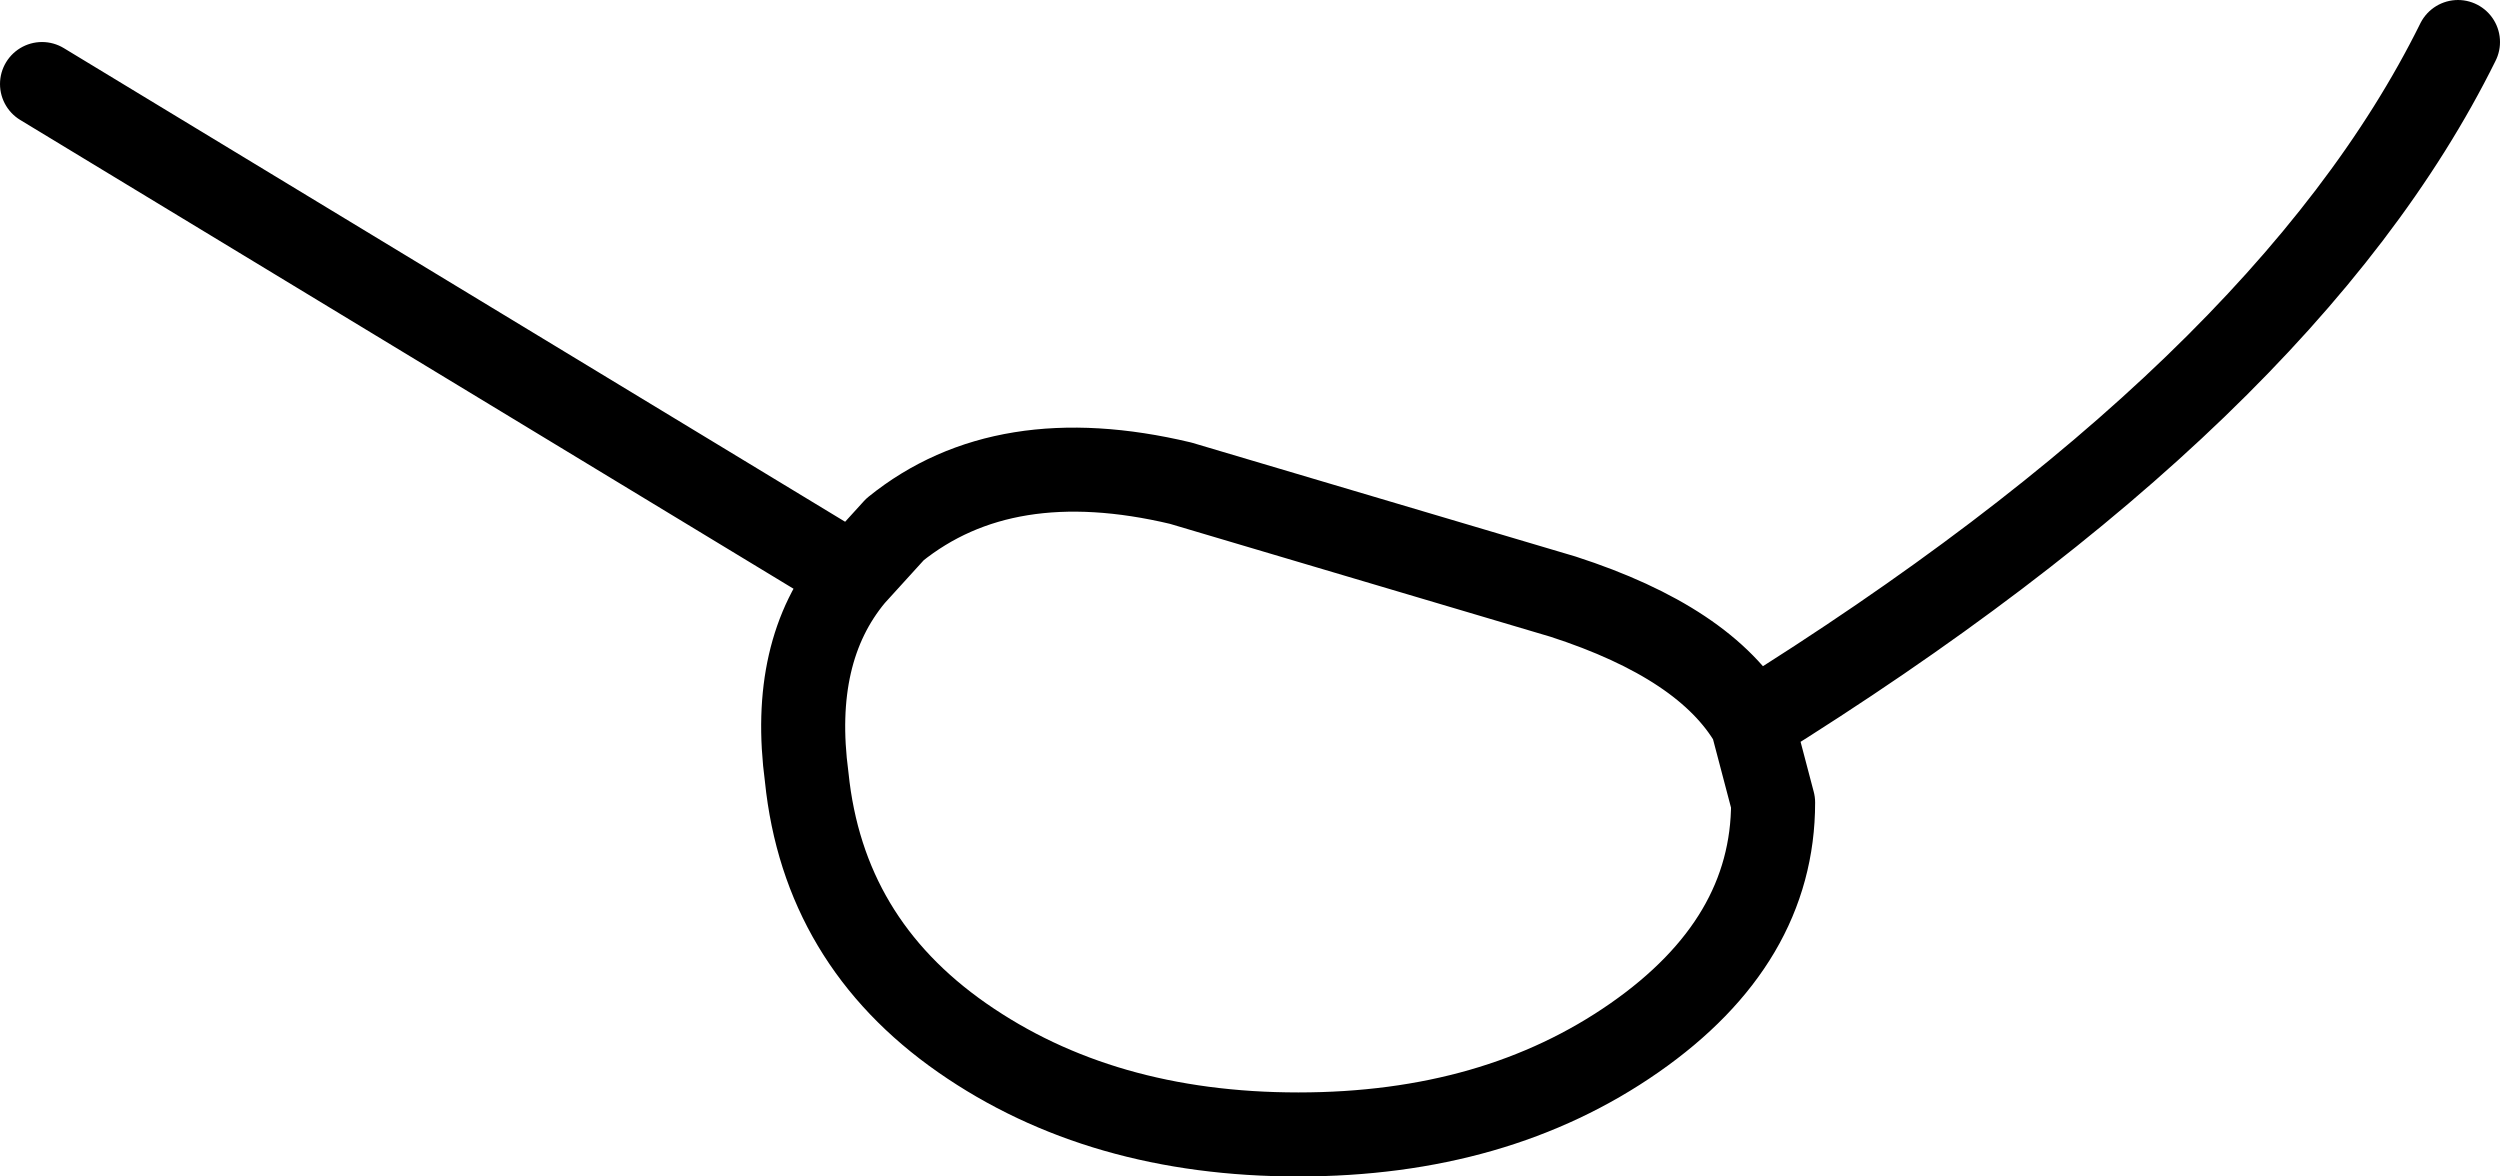 <?xml version="1.0" encoding="UTF-8" standalone="no"?>
<svg xmlns:xlink="http://www.w3.org/1999/xlink" height="14.0px" width="29.75px" xmlns="http://www.w3.org/2000/svg">
  <g transform="matrix(1.0, 0.0, 0.0, 1.0, -188.1, -102.3)">
    <path d="M188.6 103.3 L198.25 109.15 198.75 108.6 Q200.05 107.55 202.15 108.05 L206.7 109.4 Q208.4 109.95 208.95 110.9 215.3 106.95 217.35 102.8 M208.95 110.9 L209.2 111.85 Q209.2 113.5 207.55 114.65 205.9 115.8 203.55 115.8 201.2 115.8 199.55 114.65 197.9 113.5 197.7 111.55 197.5 110.05 198.25 109.15" fill="none" stroke="#000000" stroke-linecap="round" stroke-linejoin="round" stroke-width="1.0"/>
  </g>
</svg>
